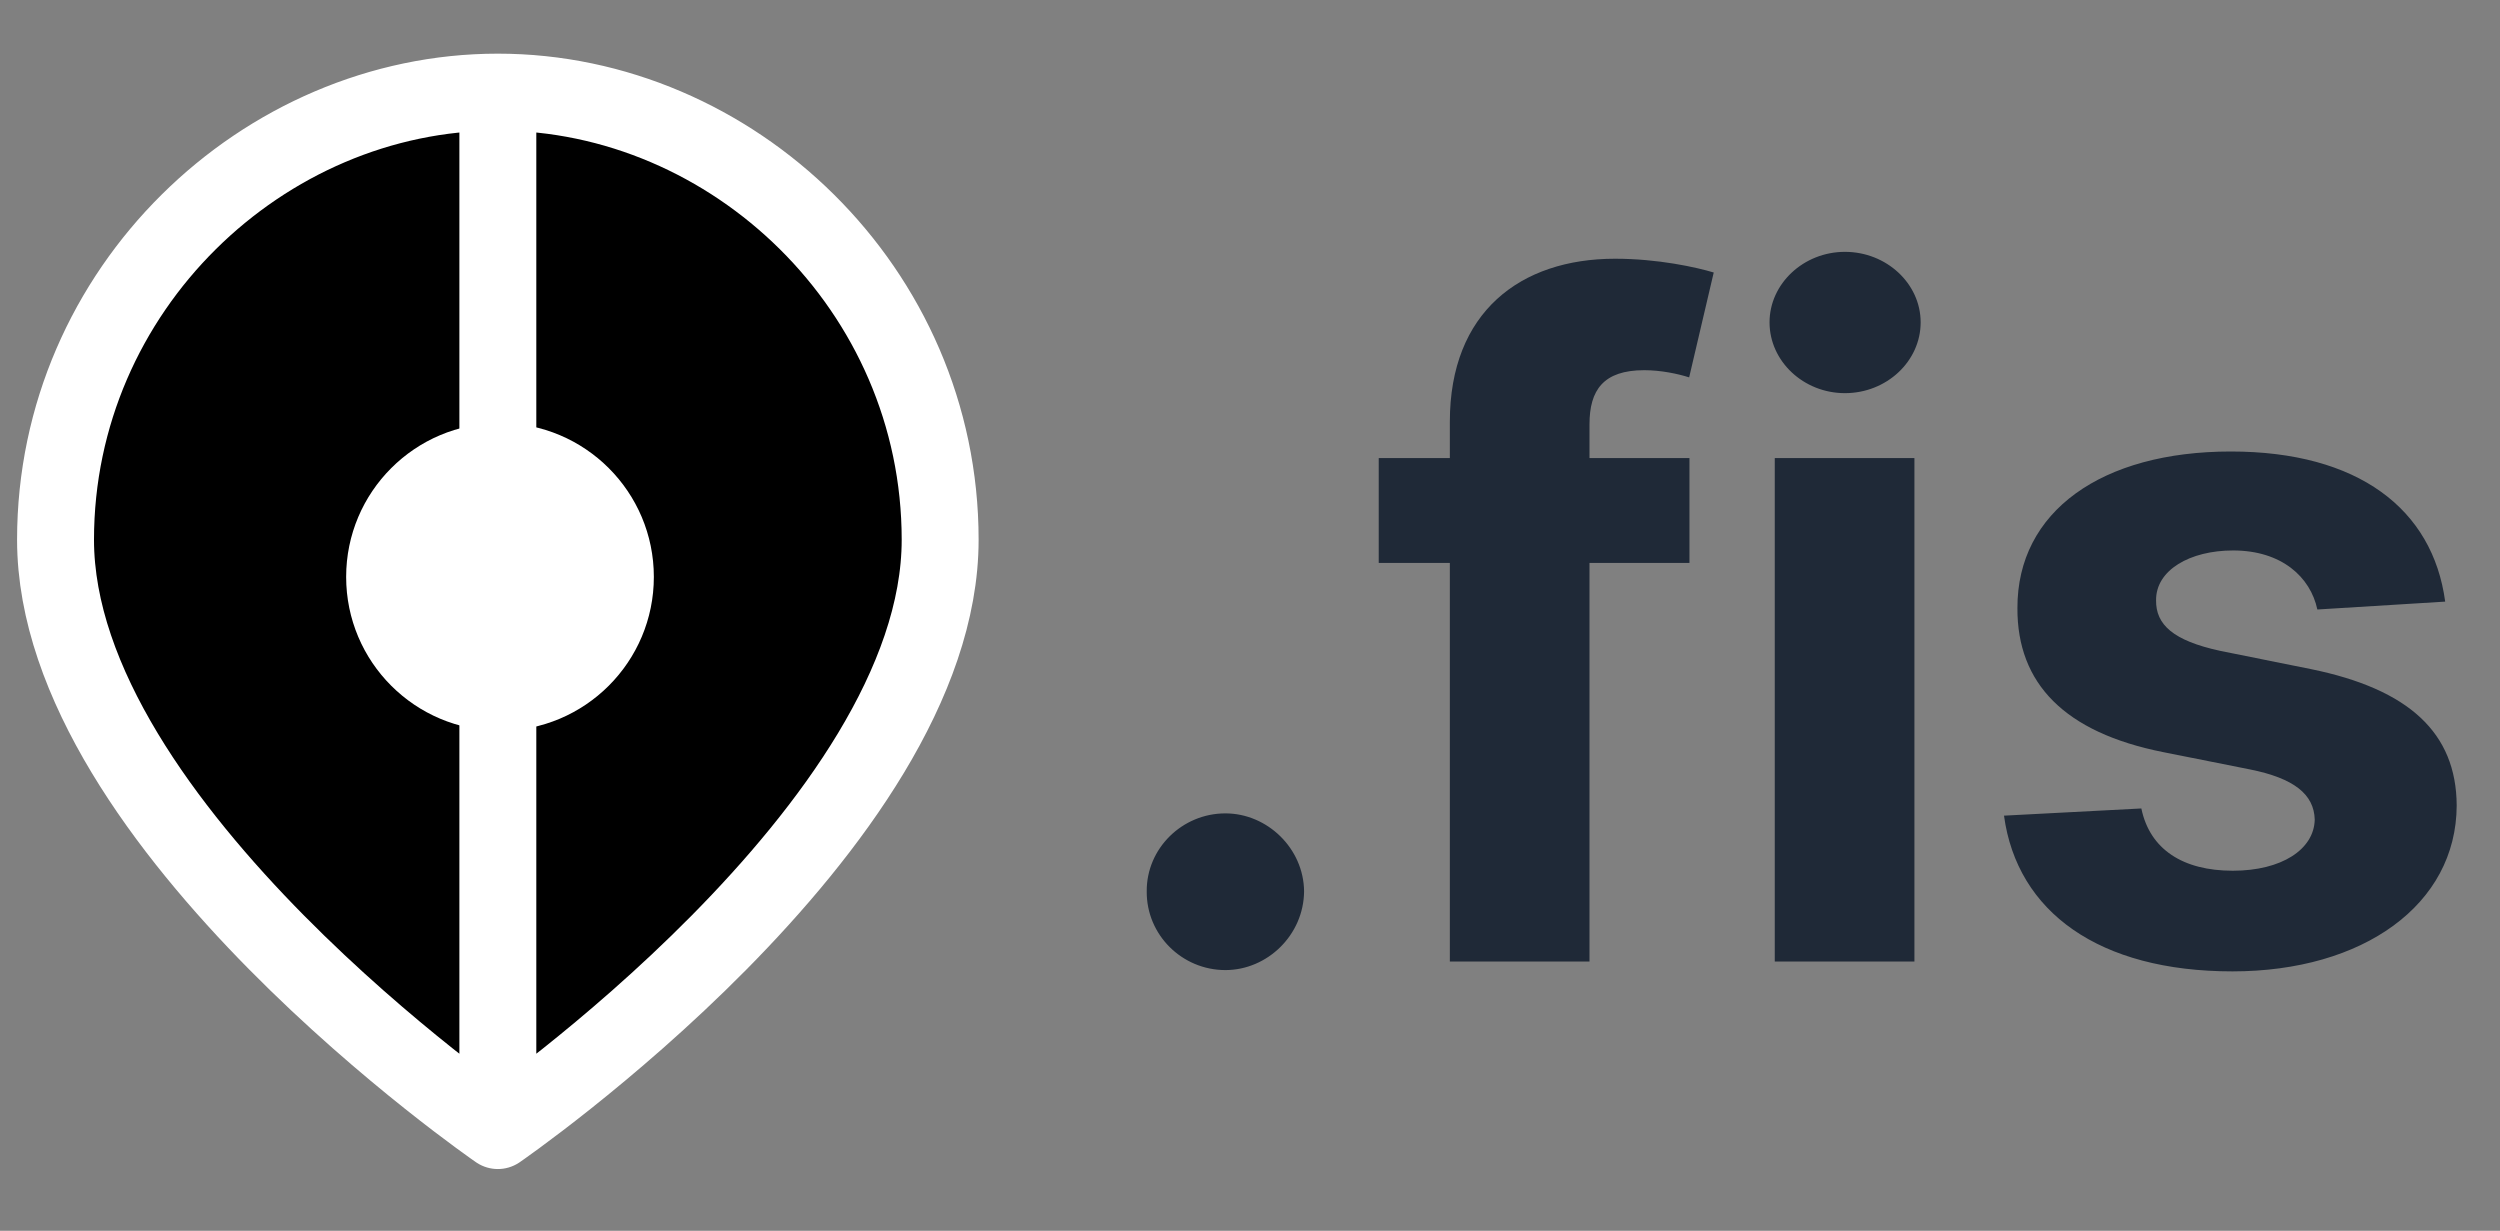 <svg class="w-full block dark:hidden" viewBox="0 0 65 32" fill="none" xmlns="http://www.w3.org/2000/svg"><rect x="0" y="0" width="65" height="32" fill="#808080" stroke="none"/><path d="M24.444 14.033C24.444 21.481 12.944 29.395 12.944 29.395C12.944 29.395 1.444 21.481 1.444 14.033C1.444 7.515 6.847 2.395 12.944 2.395C19.042 2.395 24.444 7.515 24.444 14.033Z" fill="currentColor"></path><path d="M12.944 29.395C12.944 29.395 24.444 21.481 24.444 14.033C24.444 7.515 19.042 2.395 12.944 2.395C6.847 2.395 1.444 7.515 1.444 14.033C1.444 21.481 12.944 29.395 12.944 29.395ZM12.944 29.395V2.681" stroke="white" stroke-width="2" stroke-linecap="round" stroke-linejoin="round"></path><circle cx="13" cy="15" r="4" fill="white"></circle><path d="M31.86 25.222C32.951 25.222 33.897 24.31 33.906 23.176C33.897 22.06 32.951 21.148 31.86 21.148C30.735 21.148 29.806 22.06 29.815 23.176C29.806 24.31 30.735 25.222 31.86 25.222ZM43.926 11.909H41.327V11.031C41.327 10.145 41.685 9.625 42.75 9.625C43.185 9.625 43.628 9.719 43.918 9.812L44.557 7.085C44.105 6.949 43.108 6.727 41.992 6.727C39.528 6.727 37.696 8.116 37.696 10.963V11.909H35.847V14.636H37.696V25H41.327V14.636H43.926V11.909ZM46.144 25H49.775V11.909H46.144V25ZM47.968 10.222C49.05 10.222 49.937 9.395 49.937 8.381C49.937 7.375 49.05 6.548 47.968 6.548C46.894 6.548 46.008 7.375 46.008 8.381C46.008 9.395 46.894 10.222 47.968 10.222ZM63.575 15.642C63.251 13.23 61.308 11.739 58.001 11.739C54.652 11.739 52.445 13.29 52.453 15.812C52.445 17.773 53.68 19.043 56.237 19.554L58.504 20.006C59.646 20.236 60.166 20.653 60.183 21.31C60.166 22.085 59.322 22.639 58.053 22.639C56.757 22.639 55.896 22.085 55.675 21.02L52.104 21.207C52.445 23.713 54.575 25.256 58.044 25.256C61.436 25.256 63.865 23.526 63.874 20.943C63.865 19.051 62.629 17.918 60.09 17.398L57.72 16.921C56.501 16.656 56.05 16.239 56.058 15.608C56.05 14.824 56.936 14.312 58.061 14.312C59.322 14.312 60.072 15.003 60.251 15.847L63.575 15.642Z" fill="#1F2937"></path></svg>